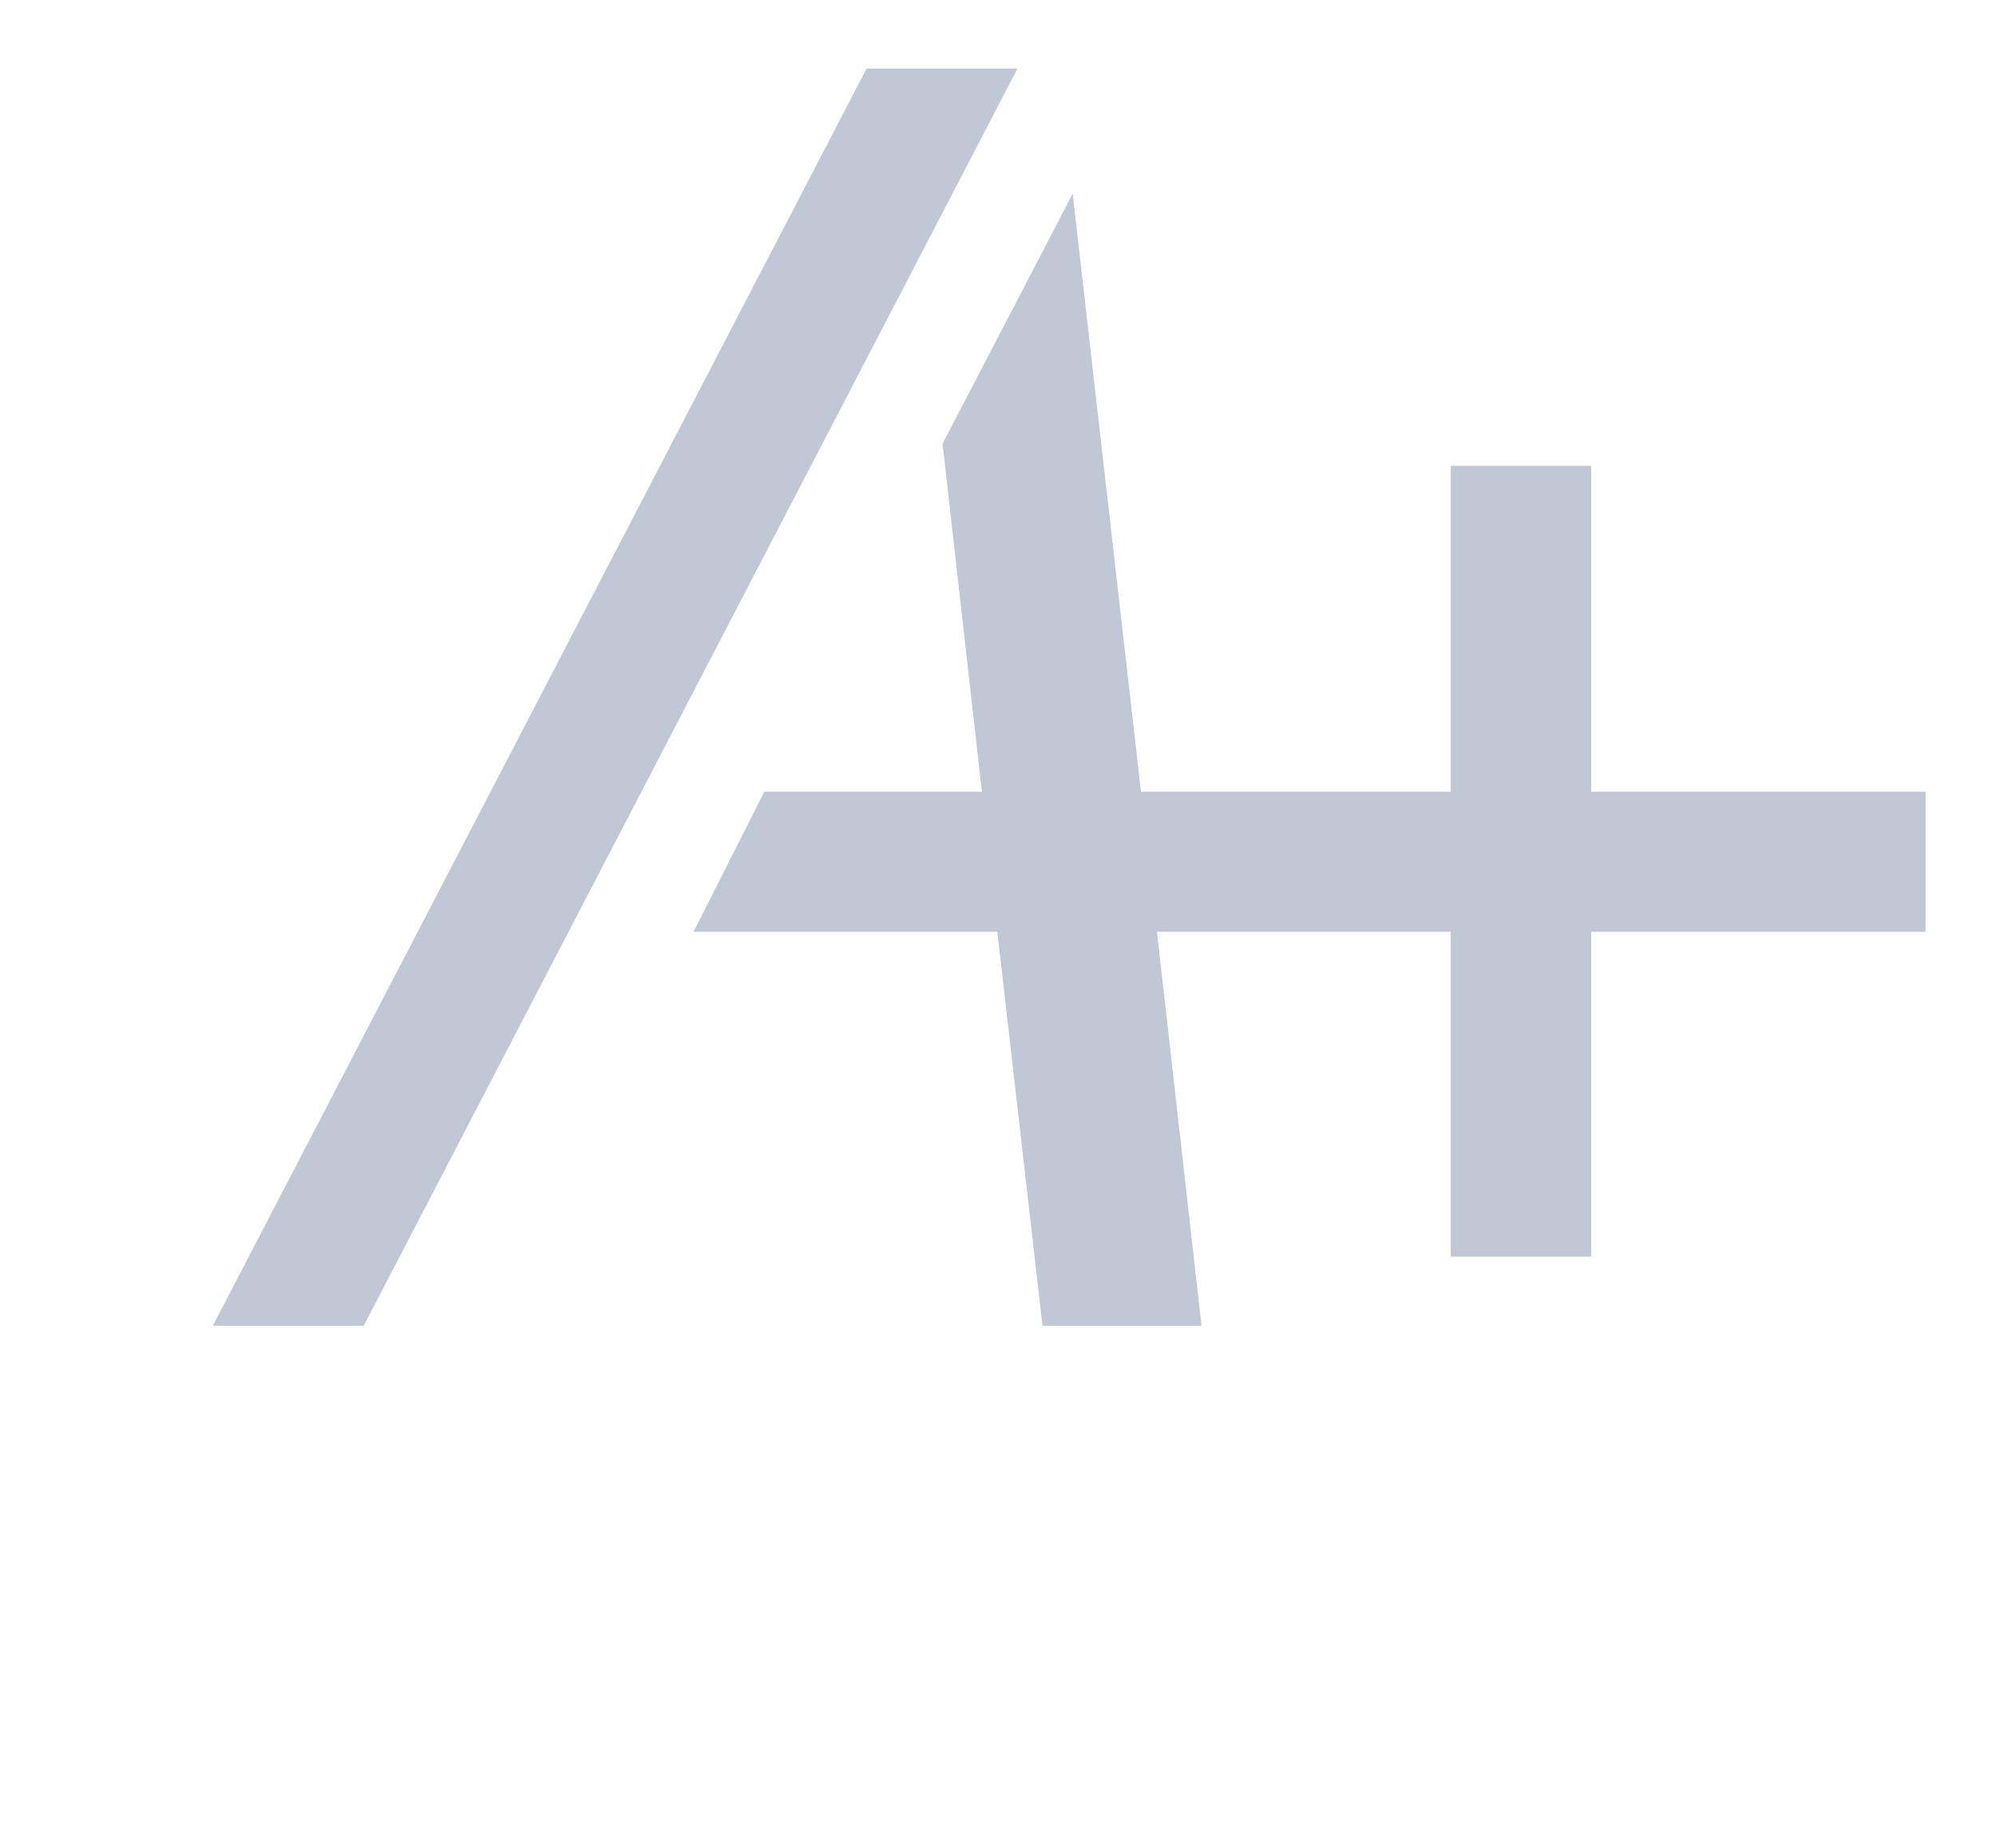 <svg width="149" height="138" viewBox="0 0 149 138" fill="none" xmlns="http://www.w3.org/2000/svg">
<path d="M75.645 5.306H64.806L16.197 98.795H27.036L75.645 5.306Z" fill="#C0C8D6"/>
<path d="M85.006 59.302L79.957 15.097L70.555 33.164L73.511 59.302H57.171L52.08 69.38H74.619L77.99 98.795H89.481L86.156 69.38H108.49V93.635H118.589V69.38H143.552V59.302H118.589V34.967H108.49V59.302H85.006Z" fill="#C0C8D6"/>
<path d="M75.645 5.306H64.806L16.197 98.795H27.036L75.645 5.306Z" stroke="#C0C8D6" stroke-width="0.378"/>
<path d="M85.006 59.302L79.957 15.097L70.555 33.164L73.511 59.302H57.171L52.08 69.38H74.619L77.99 98.795H89.481L86.156 69.38H108.49V93.635H118.589V69.38H143.552V59.302H118.589V34.967H108.49V59.302H85.006Z" stroke="#C0C8D6" stroke-width="0.378"/>
</svg>
